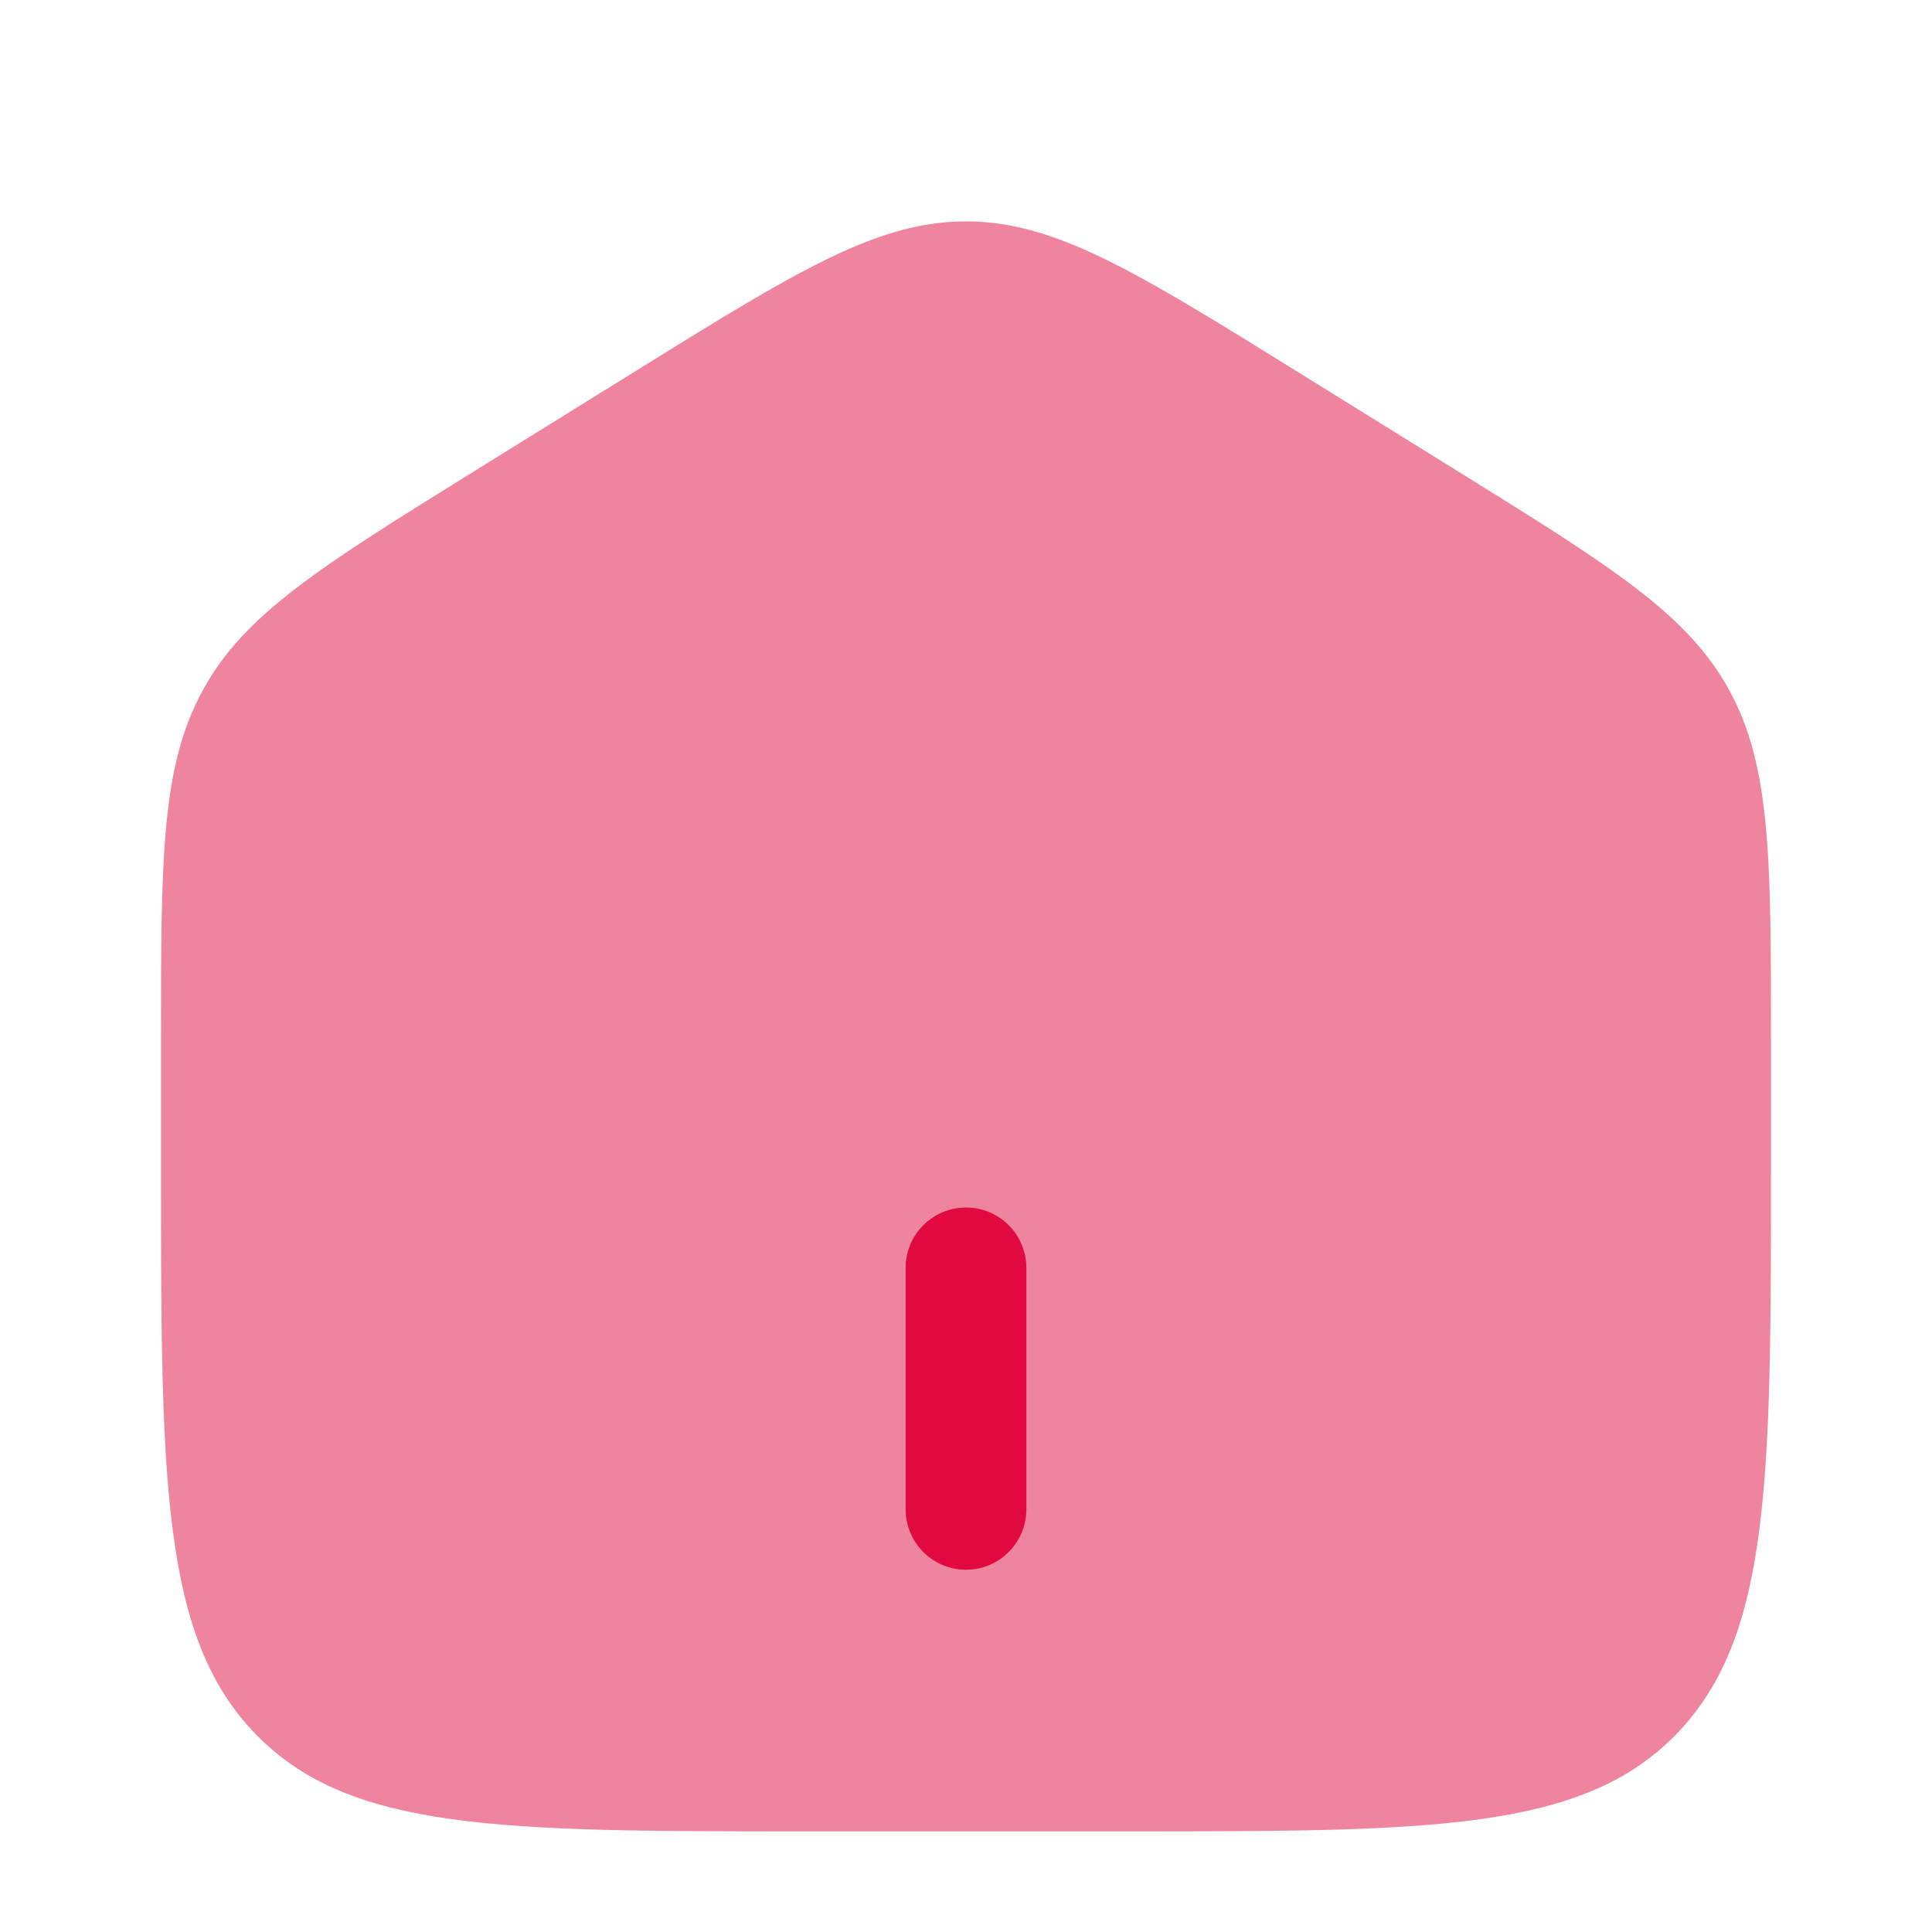 <svg width="128" height="128" viewBox="0 0 128 128" fill="none" xmlns="http://www.w3.org/2000/svg">
<g filter="url(#filter0_d_48_32)">
<path opacity="0.5" d="M10.667 65.088C10.667 52.88 10.667 46.779 13.44 41.723C16.203 36.661 21.264 33.525 31.381 27.243L42.048 20.624C52.741 13.984 58.091 10.667 64 10.667C69.909 10.667 75.253 13.984 85.952 20.624L96.619 27.243C106.736 33.525 111.797 36.661 114.565 41.723C117.333 46.784 117.333 52.88 117.333 65.083V73.2C117.333 94 117.333 104.405 111.083 110.869C104.832 117.333 94.779 117.333 74.667 117.333H53.333C33.221 117.333 23.163 117.333 16.917 110.869C10.672 104.405 10.667 94.005 10.667 73.2V65.088Z" fill="#E10A40"/>
<path d="M60 96C60 97.061 60.421 98.078 61.172 98.828C61.922 99.579 62.939 100 64 100C65.061 100 66.078 99.579 66.828 98.828C67.579 98.078 68 97.061 68 96V80C68 78.939 67.579 77.922 66.828 77.172C66.078 76.421 65.061 76 64 76C62.939 76 61.922 76.421 61.172 77.172C60.421 77.922 60 78.939 60 80V96Z" fill="#E10A40"/>
</g>
<defs>
<filter id="filter0_d_48_32" x="-4" y="0" width="136" height="136" filterUnits="userSpaceOnUse" color-interpolation-filters="sRGB">
<feFlood flood-opacity="0" result="BackgroundImageFix"/>
<feColorMatrix in="SourceAlpha" type="matrix" values="0 0 0 0 0 0 0 0 0 0 0 0 0 0 0 0 0 0 127 0" result="hardAlpha"/>
<feOffset dy="4"/>
<feGaussianBlur stdDeviation="2"/>
<feComposite in2="hardAlpha" operator="out"/>
<feColorMatrix type="matrix" values="0 0 0 0 0 0 0 0 0 0 0 0 0 0 0 0 0 0 0.25 0"/>
<feBlend mode="normal" in2="BackgroundImageFix" result="effect1_dropShadow_48_32"/>
<feBlend mode="normal" in="SourceGraphic" in2="effect1_dropShadow_48_32" result="shape"/>
</filter>
</defs>
</svg>
